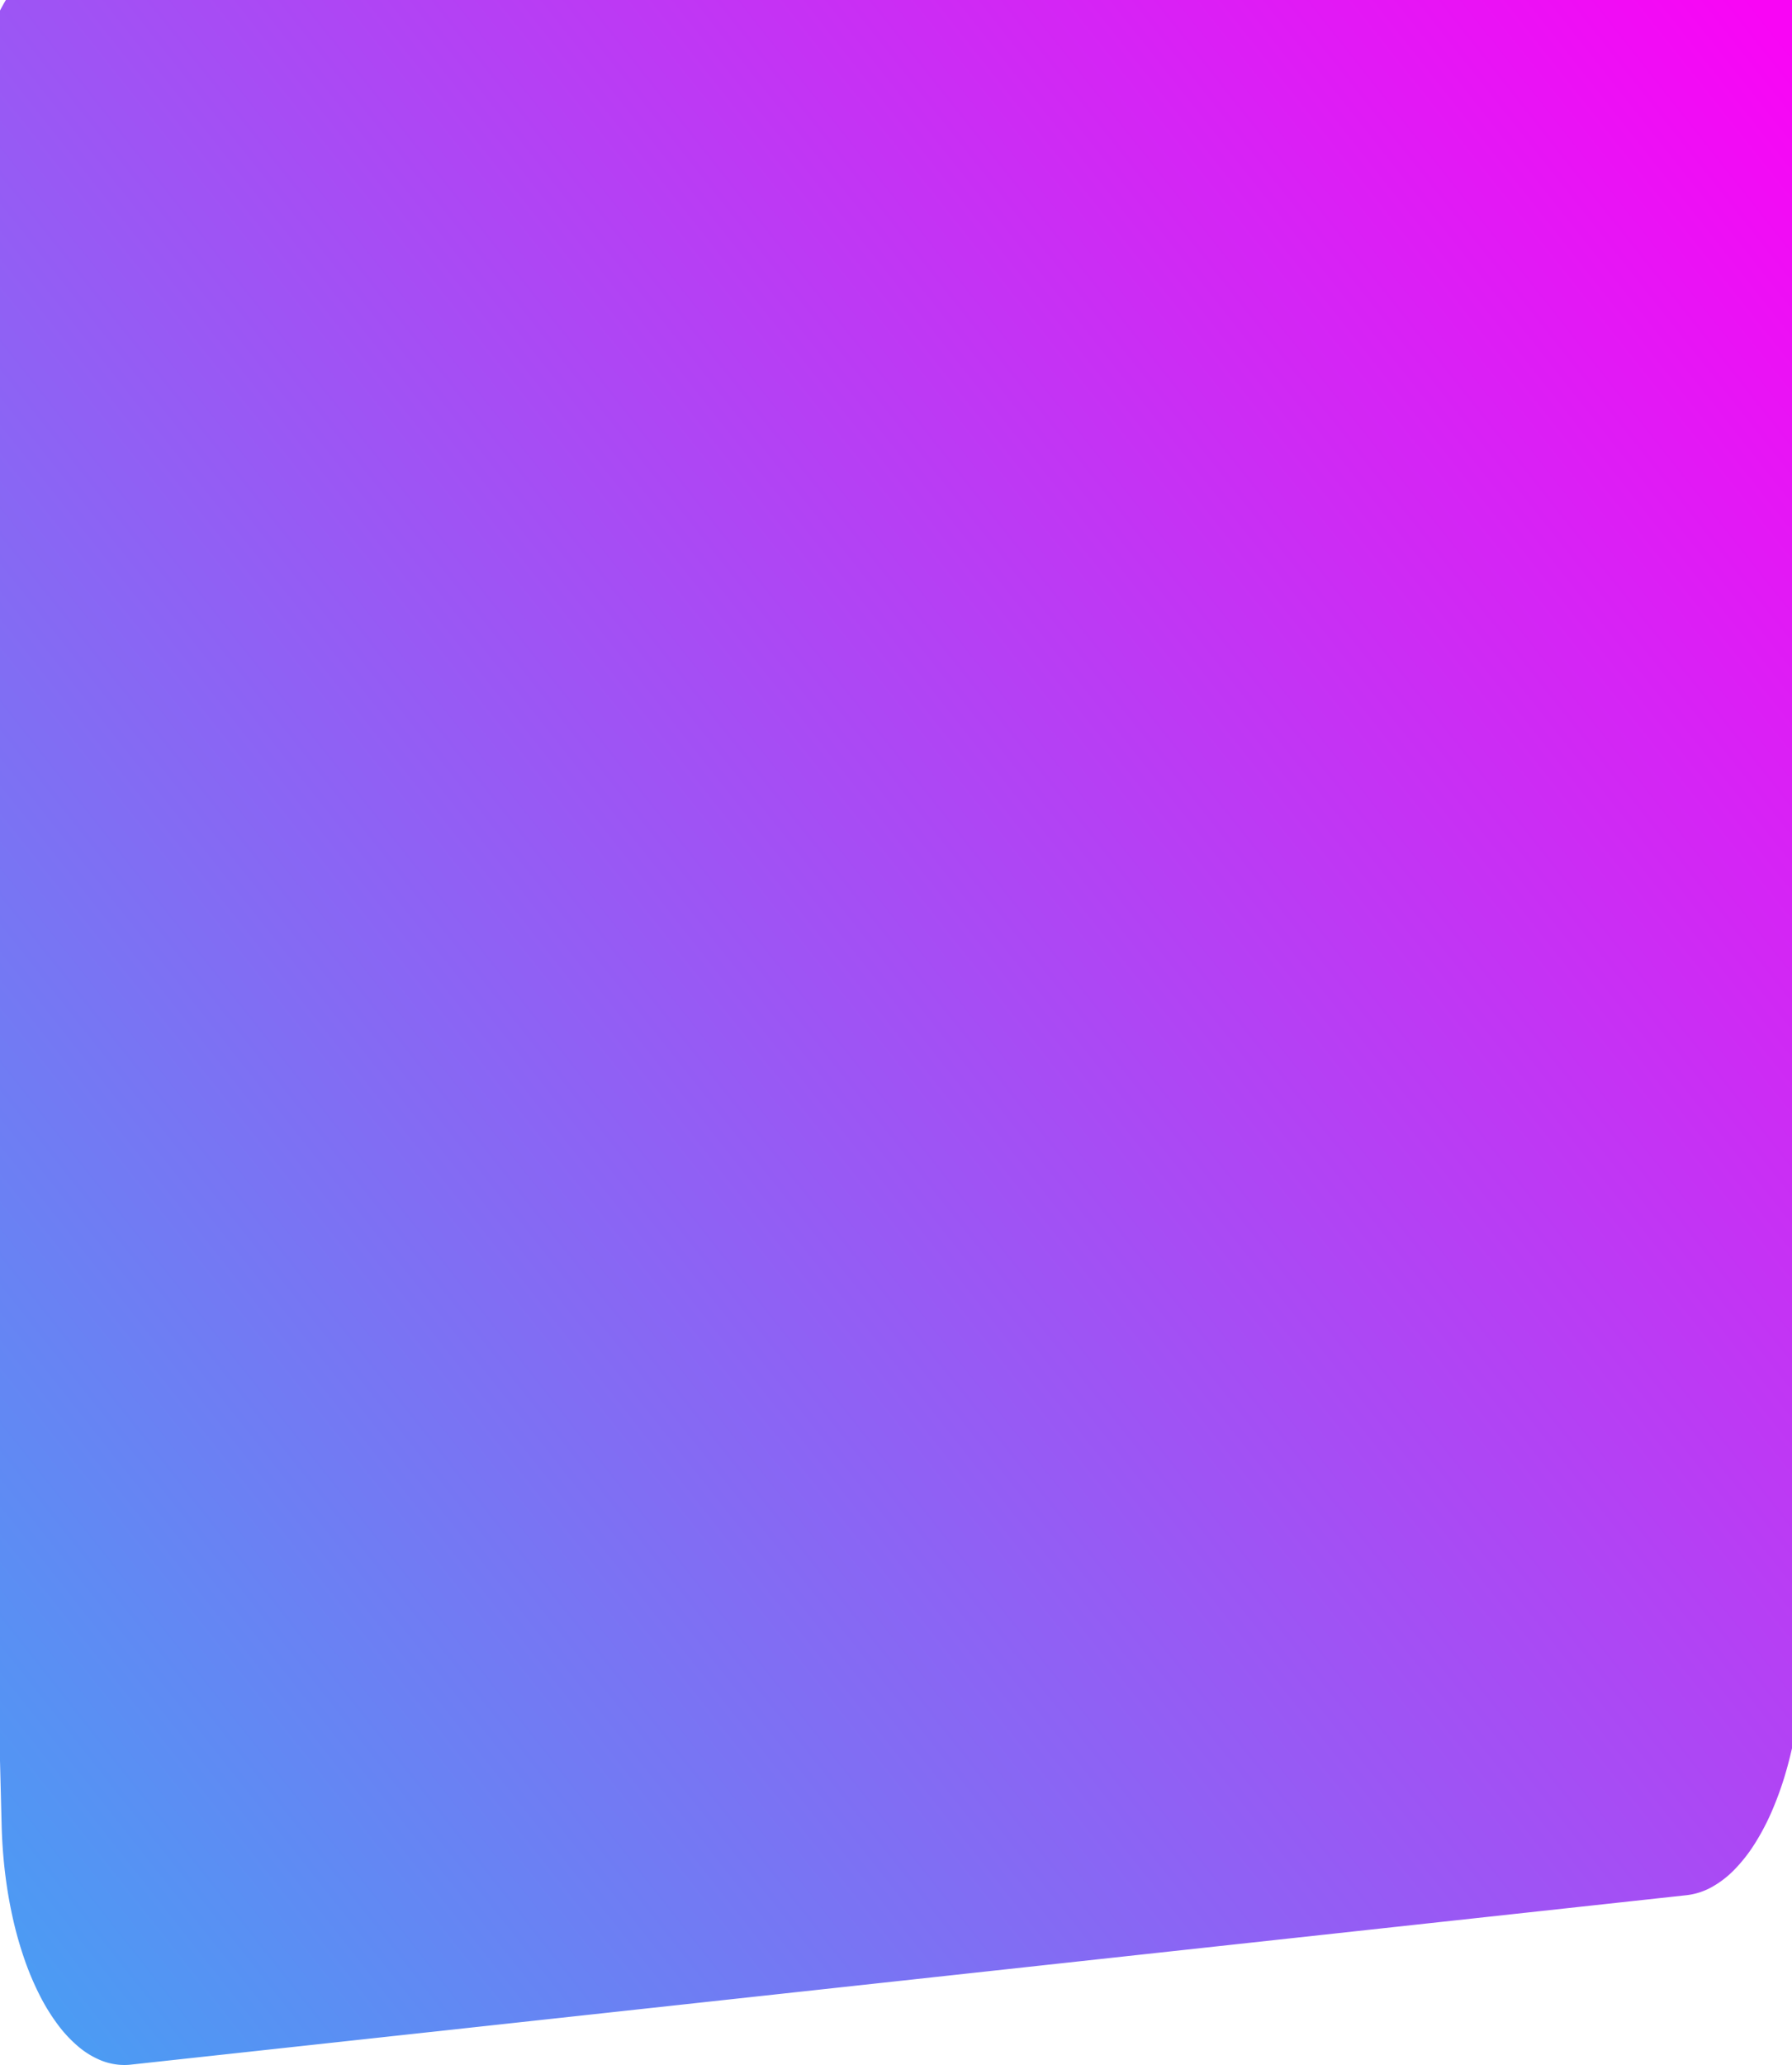 <svg xmlns="http://www.w3.org/2000/svg" xmlns:xlink="http://www.w3.org/1999/xlink" width="376" height="432.999" viewBox="0 0 376 432.999">
  <defs>
    <linearGradient id="linear-gradient" x1="1" y1="0.022" x2="-0.321" y2="1.202" gradientUnits="objectBoundingBox">
      <stop offset="0" stop-color="#f905f5"/>
      <stop offset="1" stop-color="#17c9f2"/>
    </linearGradient>
  </defs>
  <path id="Subtraction_57" data-name="Subtraction 57" d="M-6848.912-493a13.224,13.224,0,0,1-4.993-1,17.747,17.747,0,0,1-4.684-2.878,27.554,27.554,0,0,1-4.275-4.575,42.009,42.009,0,0,1-3.768-6.089,59.8,59.8,0,0,1-3.163-7.418,78.188,78.188,0,0,1-2.458-8.566,94.858,94.858,0,0,1-1.655-9.529c-.412-3.354-.665-6.822-.752-10.31l-.341-13.5V-923.784c.4-.768.814-1.514,1.231-2.216H-6499v366.584c-.39,1.733-.83,3.439-1.308,5.072a68.692,68.692,0,0,1-2.951,8.2,49.292,49.292,0,0,1-3.654,6.9,32.45,32.45,0,0,1-4.258,5.373,20.448,20.448,0,0,1-4.763,3.621,14.215,14.215,0,0,1-5.17,1.644l-326.422,35.528A12.835,12.835,0,0,1-6848.912-493Z" transform="translate(6875 926)" fill="url(#linear-gradient)"/>
</svg>
